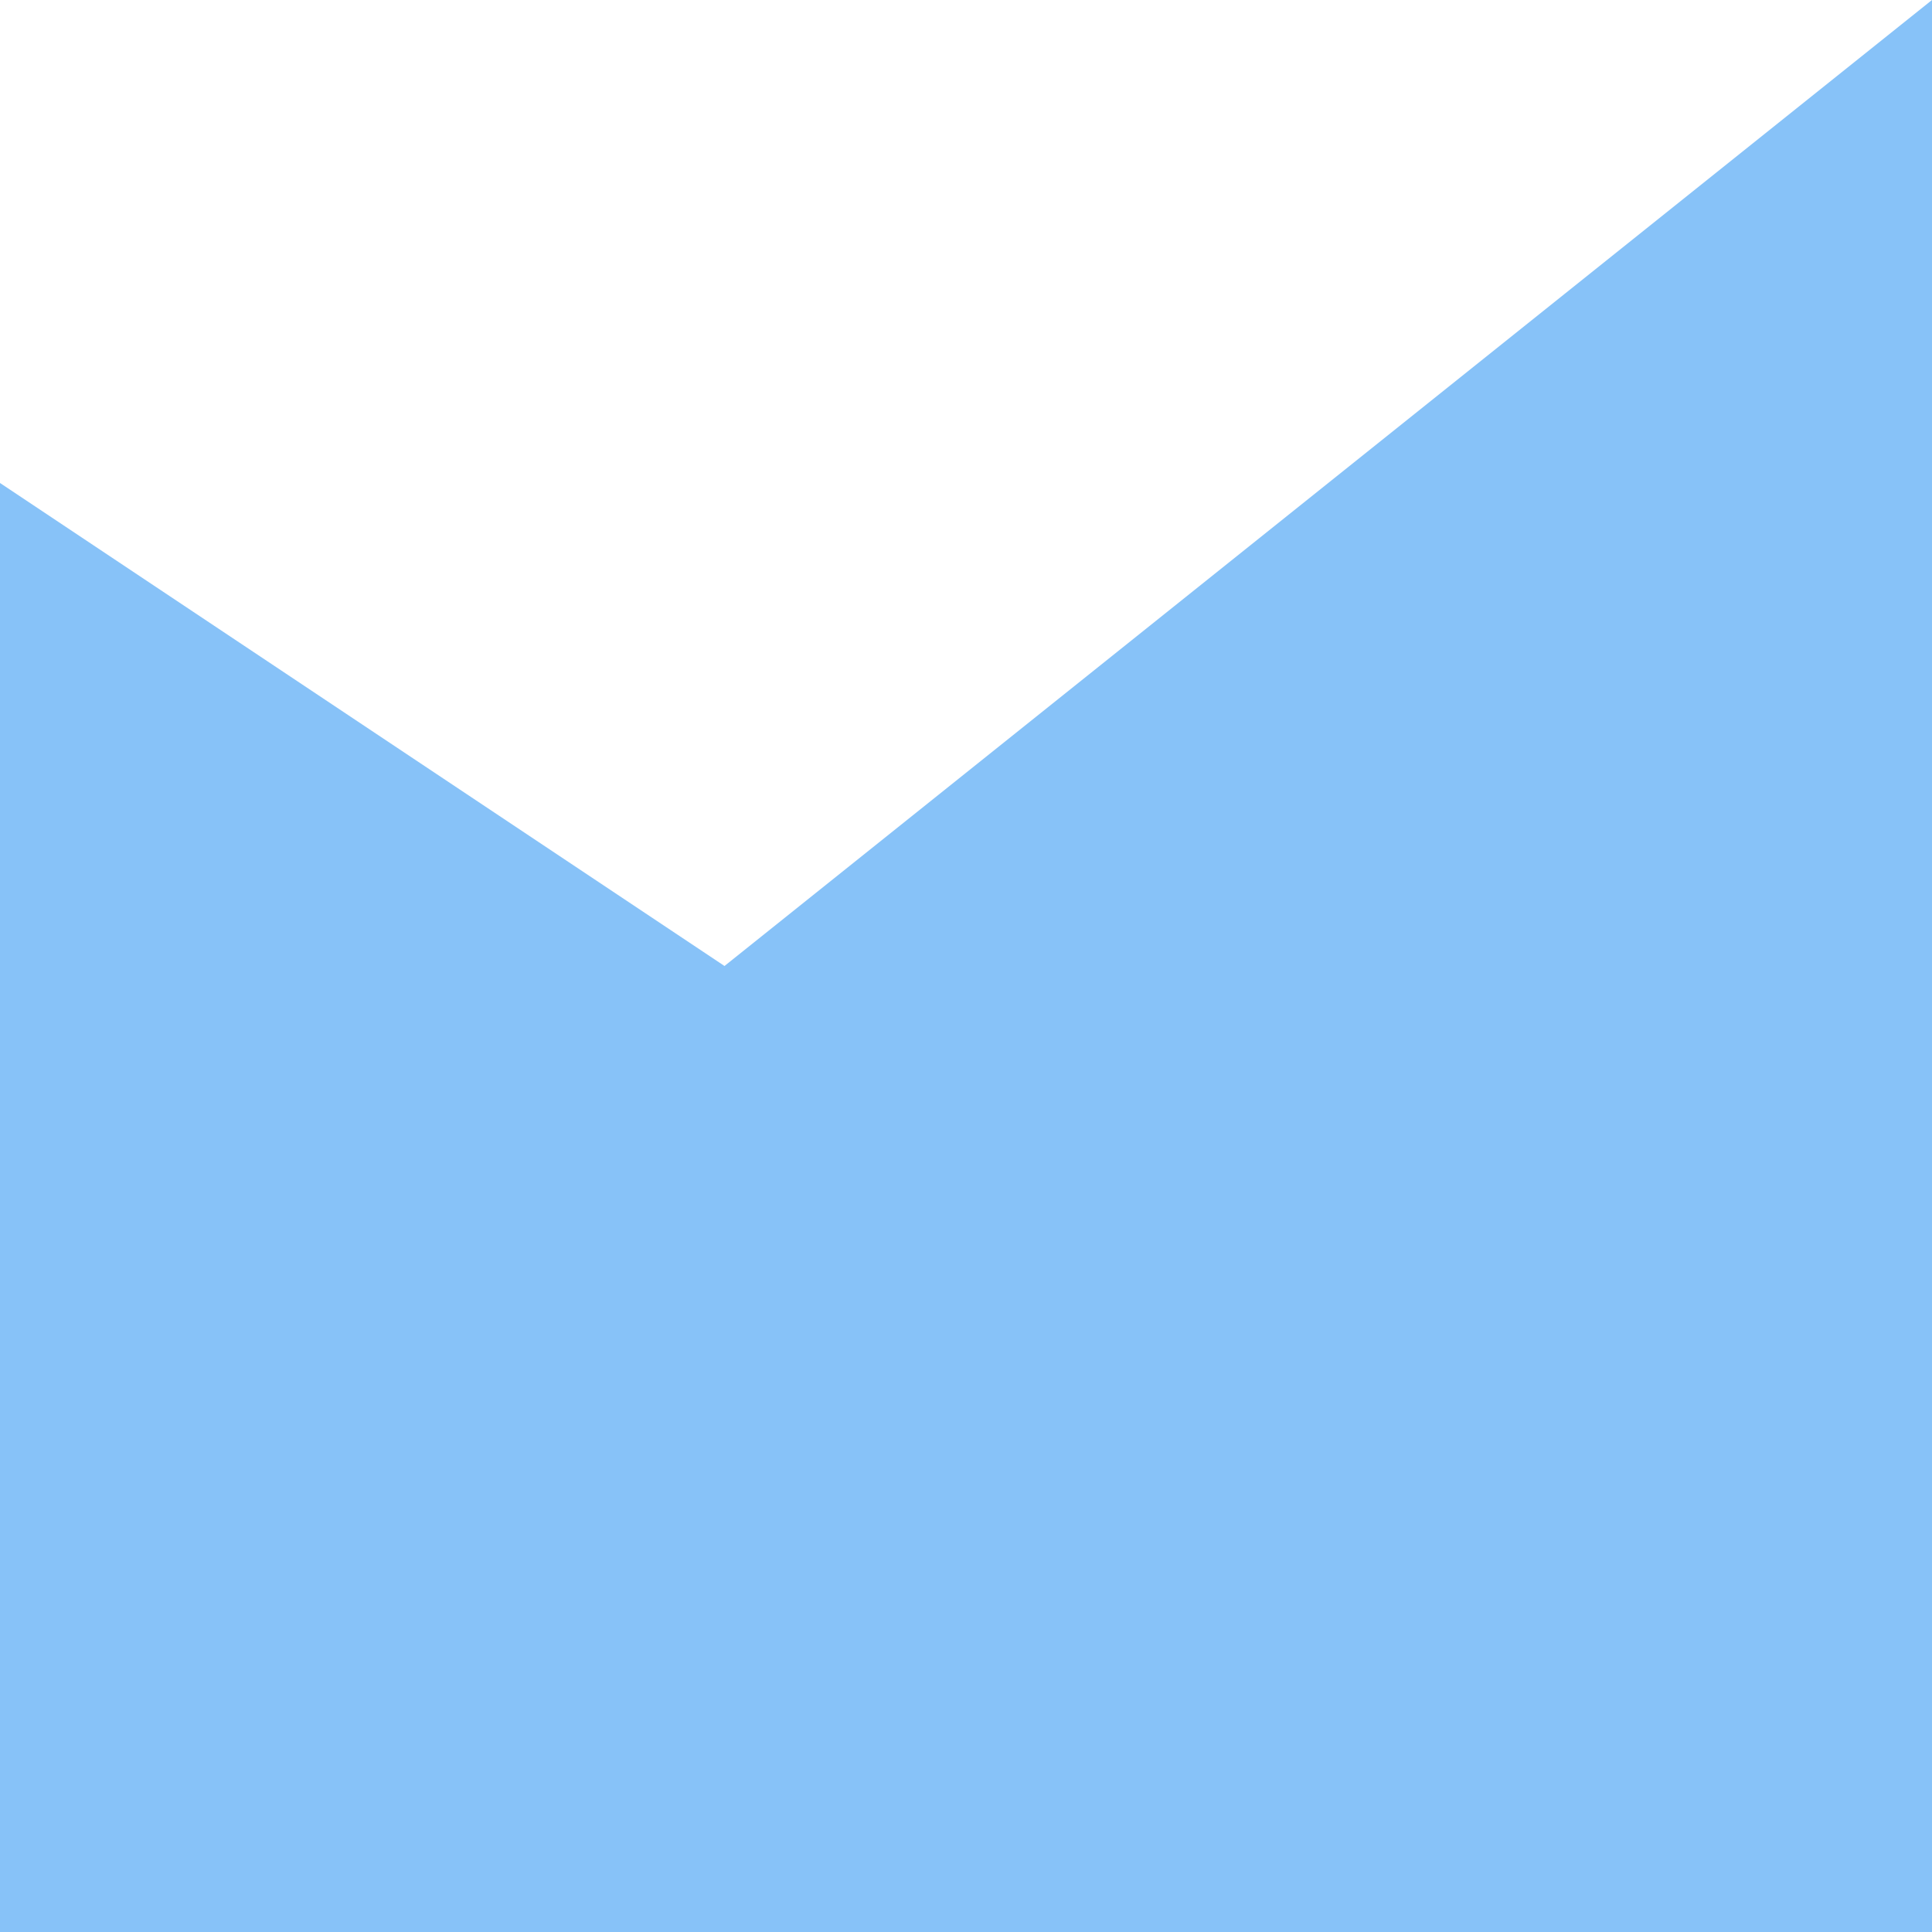 <svg ti:v="1" width="10" height="10" viewBox="0 0 10 10" xmlns="http://www.w3.org/2000/svg" xmlns:ti="urn:schemas-jetbrains-com:tisvg"><rect id="frame" width="10" height="10" fill="none"/><path fill-rule="evenodd" d="M10 10H0V2.5L3.75 5 10 0v10z" fill="#87C2F8"/></svg>